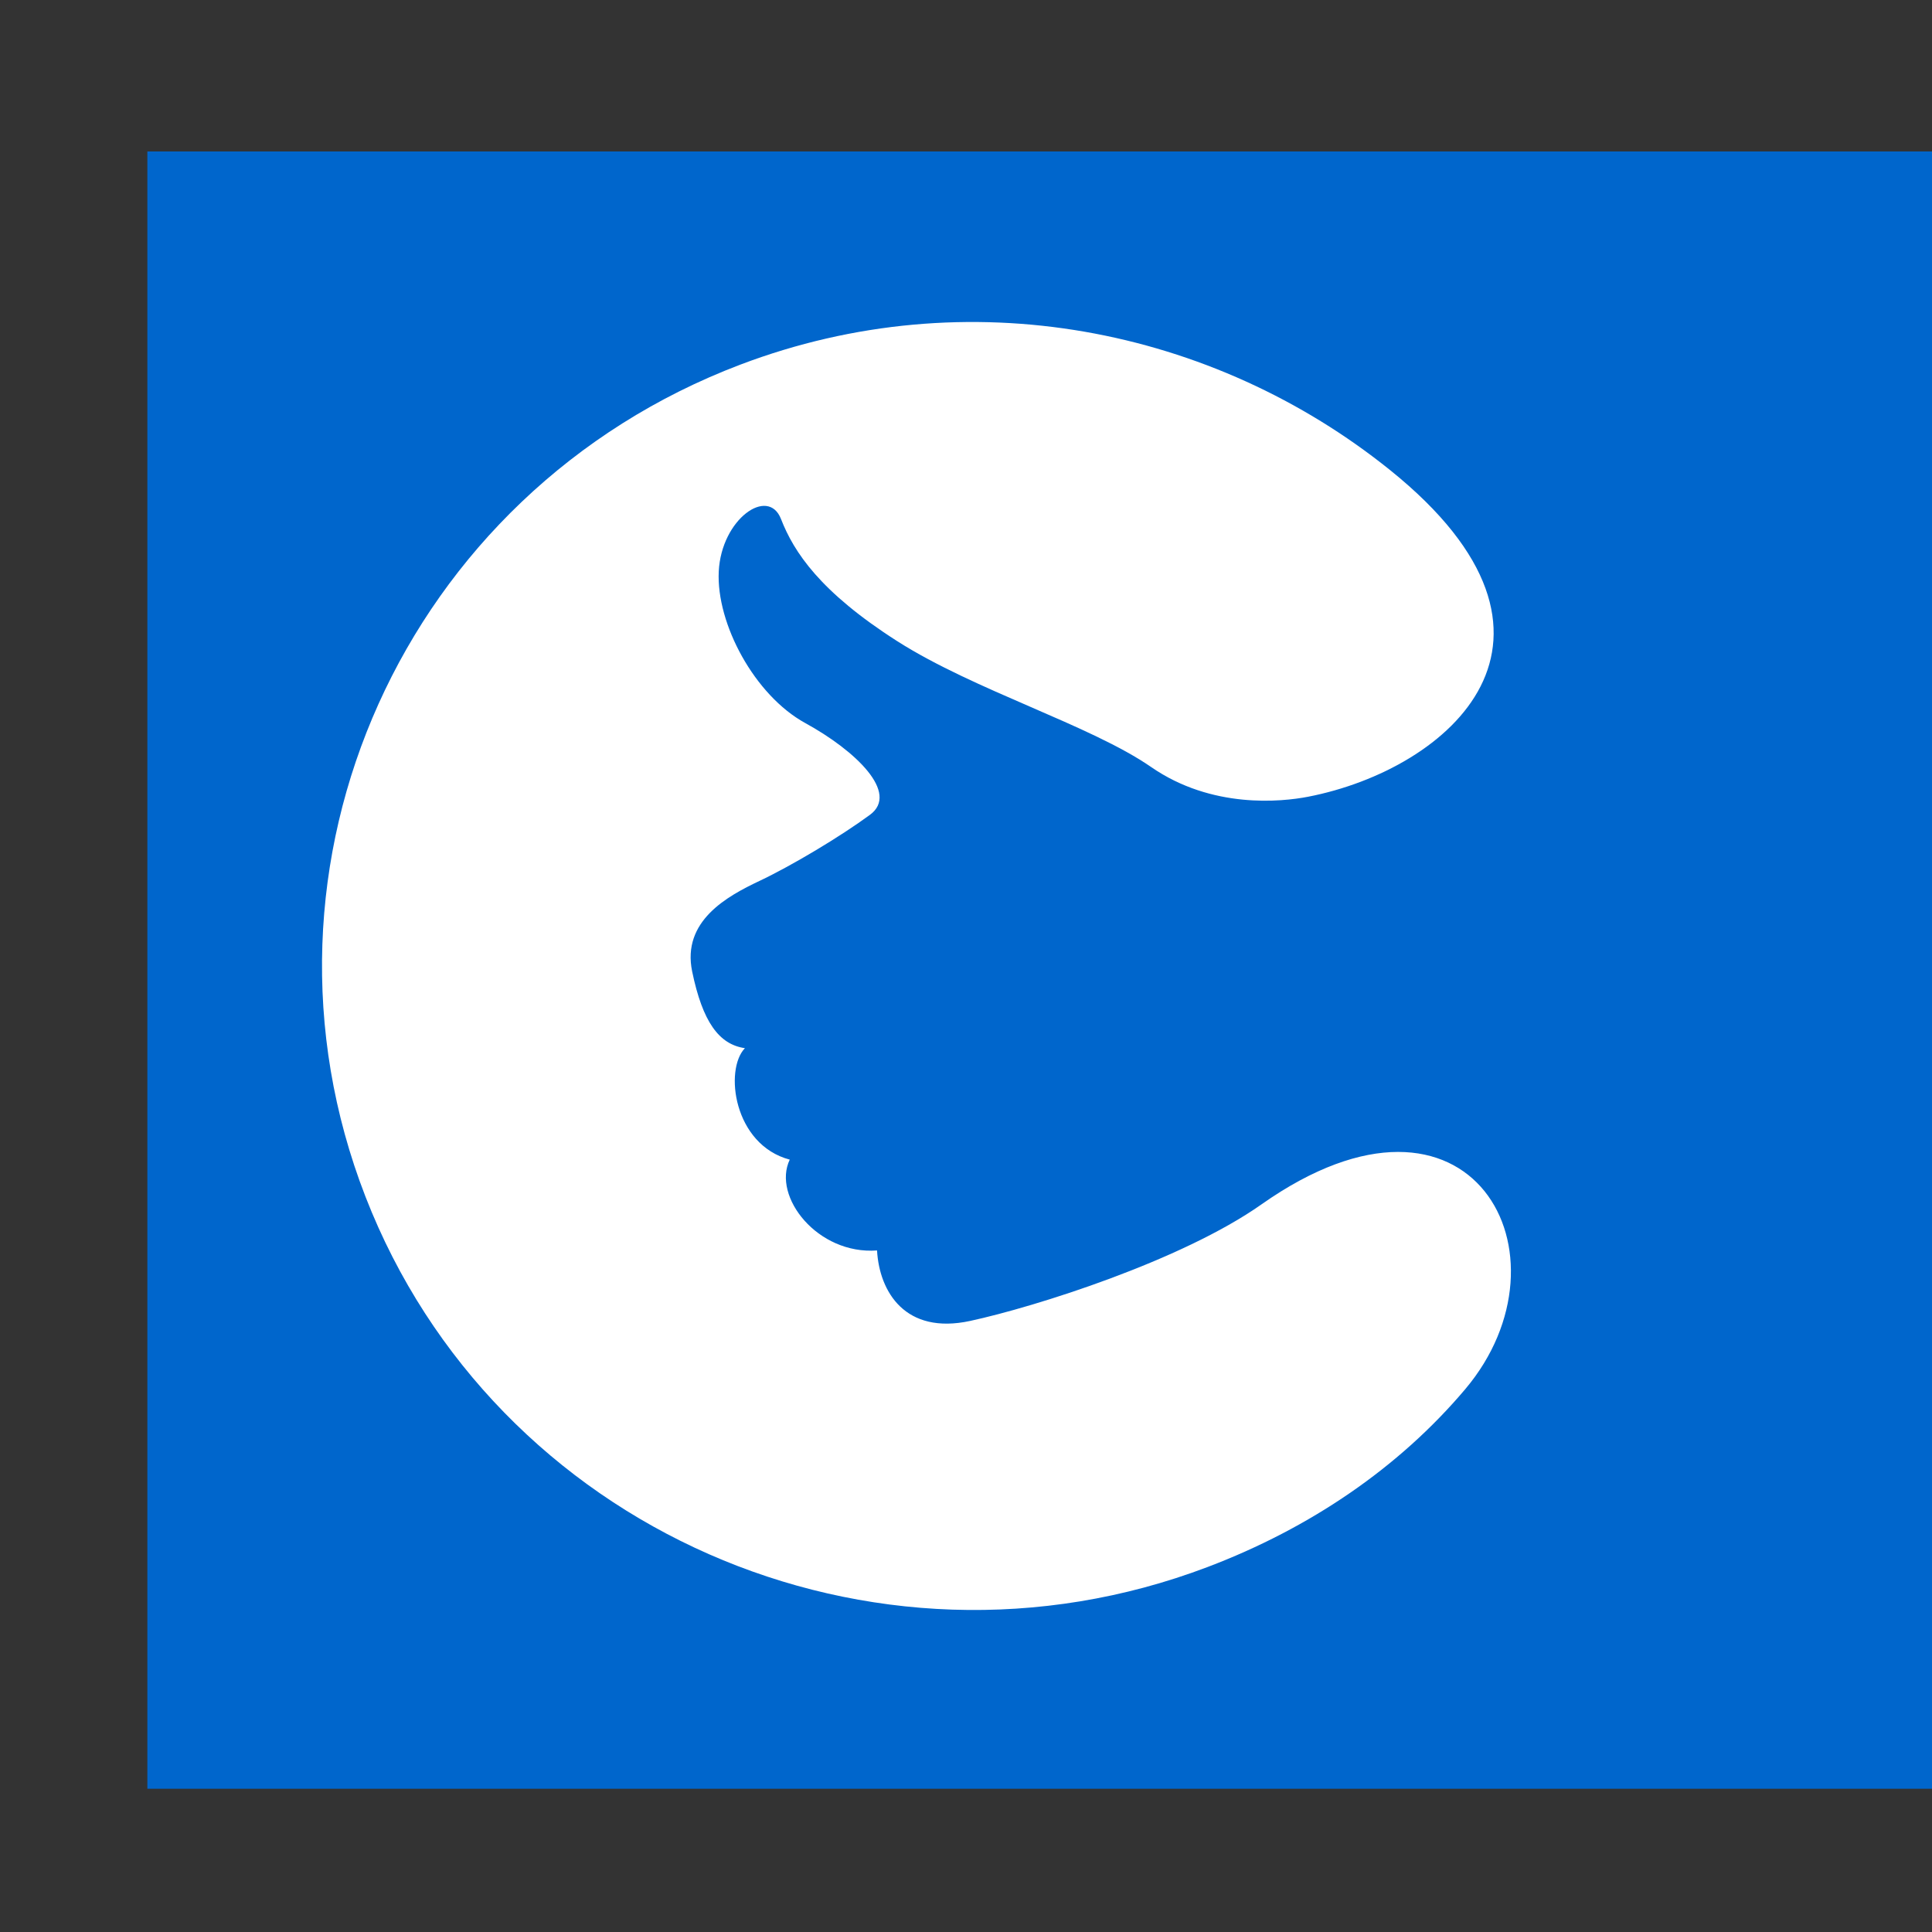 <?xml version="1.0" encoding="UTF-8" standalone="no"?>
<svg
   xmlns:dc="http://purl.org/dc/elements/1.1/"
   xmlns:cc="http://creativecommons.org/ns#"
   xmlns:rdf="http://www.w3.org/1999/02/22-rdf-syntax-ns#"
   xmlns:svg="http://www.w3.org/2000/svg"
   xmlns="http://www.w3.org/2000/svg"
   xmlns:sodipodi="http://sodipodi.sourceforge.net/DTD/sodipodi-0.dtd"
   xmlns:inkscape="http://www.inkscape.org/namespaces/inkscape"
   width="120px"
   height="120px"
   viewBox="0 0 120 120"
   version="1.1"
   id="svg13"
   sodipodi:docname="app-logo.svg"
   inkscape:version="0.92.3 (2405546, 2018-03-11)"
   inkscape:export-filename="C:\Users\ncara\source\repos\18App\Artworks\Svg\app-icon.png"
   inkscape:export-xdpi="153.60001"
   inkscape:export-ydpi="153.60001">
  <rect x="0" y="0" width="120" height="120" fill="#333333" stroke="none"/>
  <sodipodi:namedview
     pagecolor="#ffffff"
     bordercolor="#666666"
     borderopacity="1"
     objecttolerance="10"
     gridtolerance="10"
     guidetolerance="10"
     inkscape:pageopacity="0"
     inkscape:pageshadow="2"
     inkscape:window-width="6081"
     inkscape:window-height="2819"
     id="namedview15"
     showgrid="false"
     inkscape:zoom="3.9333333"
     inkscape:cx="-43.290884"
     inkscape:cy="42.262289"
     inkscape:window-x="783"
     inkscape:window-y="0"
     inkscape:window-maximized="0"
     inkscape:current-layer="-prototype-v0.1" />
  <!-- Generator: Sketch 46.2 (44496) - http://www.bohemiancoding.com/sketch -->
  <title
     id="title2">app-icon</title>
  <desc
     id="desc4">Created with Sketch.</desc>
  <defs
     id="defs6" />
  <g
     id="-prototype-v0.1"
     style="fill:none;fill-rule:evenodd;stroke:none;stroke-width:1"
     inkscape:label="App-logo">
    <rect
       style="fill:#0066cc;fill-opacity:1;stroke-width:1.234"
       id="rect822"
       width="409.322"
       height="101.695"
       x="9.153"
       y="9.407"
       inkscape:label="Sfondo" />
    <g
       id="icon">
      <g
         id="app-icon"
         style="opacity:1">
        <path
           d="m 86.349,29.205 c 12.992,10.459 3.676,18.579 -5.103,20.282 -1.654,0.321 -5.974,0.765 -9.743,-1.843 C 67.736,45.038 60.534,42.887 55.734,39.827 50.935,36.765 49.306,34.285 48.511,32.24 c -0.795,-2.046 -3.706,-0.003 -3.868,3.251 -0.161,3.253 2.231,7.697 5.369,9.417 3.139,1.72 5.868,4.346 4.021,5.703 -1.848,1.358 -4.854,3.156 -6.861,4.105 -2.006,0.949 -4.829,2.489 -4.181,5.623 0.648,3.134 1.666,4.532 3.277,4.765 -1.288,1.333 -0.711,5.996 2.785,6.923 -1.103,2.296 1.729,5.916 5.422,5.641 0.145,2.574 1.755,5.249 5.786,4.377 4.033,-0.872 13.135,-3.746 18.091,-7.238 C 91.433,65.592 97.996,78.006 91.01,86.282 86.91,91.139 81.395,94.907 75.001,97.332 54.13,105.249 30.714,94.949 22.7,74.326 14.687,53.702 25.112,30.566 45.983,22.648 c 14.151,-5.368 29.397,-2.274 40.366,6.557 z"
           id="Fill-1"
           inkscape:connector-curvature="0"
           style="display:inline;fill:#ffffff"
           inkscape:label="Logo" />
      </g>
    </g>
    <flowRoot
       xml:space="preserve"
       id="flowRoot827"
       style="font-style:normal;font-weight:bold;font-size:53.333px;line-height:1.25;font-family:'Titillium Web';letter-spacing:0px;word-spacing:0px;fill:#000000;fill-opacity:1;stroke:none;-inkscape-font-specification:'Titillium Web, Bold';font-stretch:normal;font-variant:normal;text-anchor:start;text-align:start;writing-mode:lr;font-variant-ligatures:normal;font-variant-caps:normal;font-variant-numeric:normal;font-feature-settings:normal;"><flowRegion
         id="flowRegion829"
         style="-inkscape-font-specification:'Titillium Web, Bold';font-family:'Titillium Web';font-weight:bold;font-style:normal;font-stretch:normal;font-variant:normal;font-size:53.333px;text-anchor:start;text-align:start;writing-mode:lr;font-variant-ligatures:normal;font-variant-caps:normal;font-variant-numeric:normal;font-feature-settings:normal;"><rect
           id="rect831"
           width="145.932"
           height="64.068"
           x="122.034"
           y="29.237"
           style="-inkscape-font-specification:'Titillium Web, Bold';font-family:'Titillium Web';font-weight:bold;font-style:normal;font-stretch:normal;font-variant:normal;font-size:53.333px;text-anchor:start;text-align:start;writing-mode:lr;font-variant-ligatures:normal;font-variant-caps:normal;font-variant-numeric:normal;font-feature-settings:normal;" /></flowRegion><flowPara
         id="flowPara833">18app</flowPara></flowRoot>  </g>
</svg>
